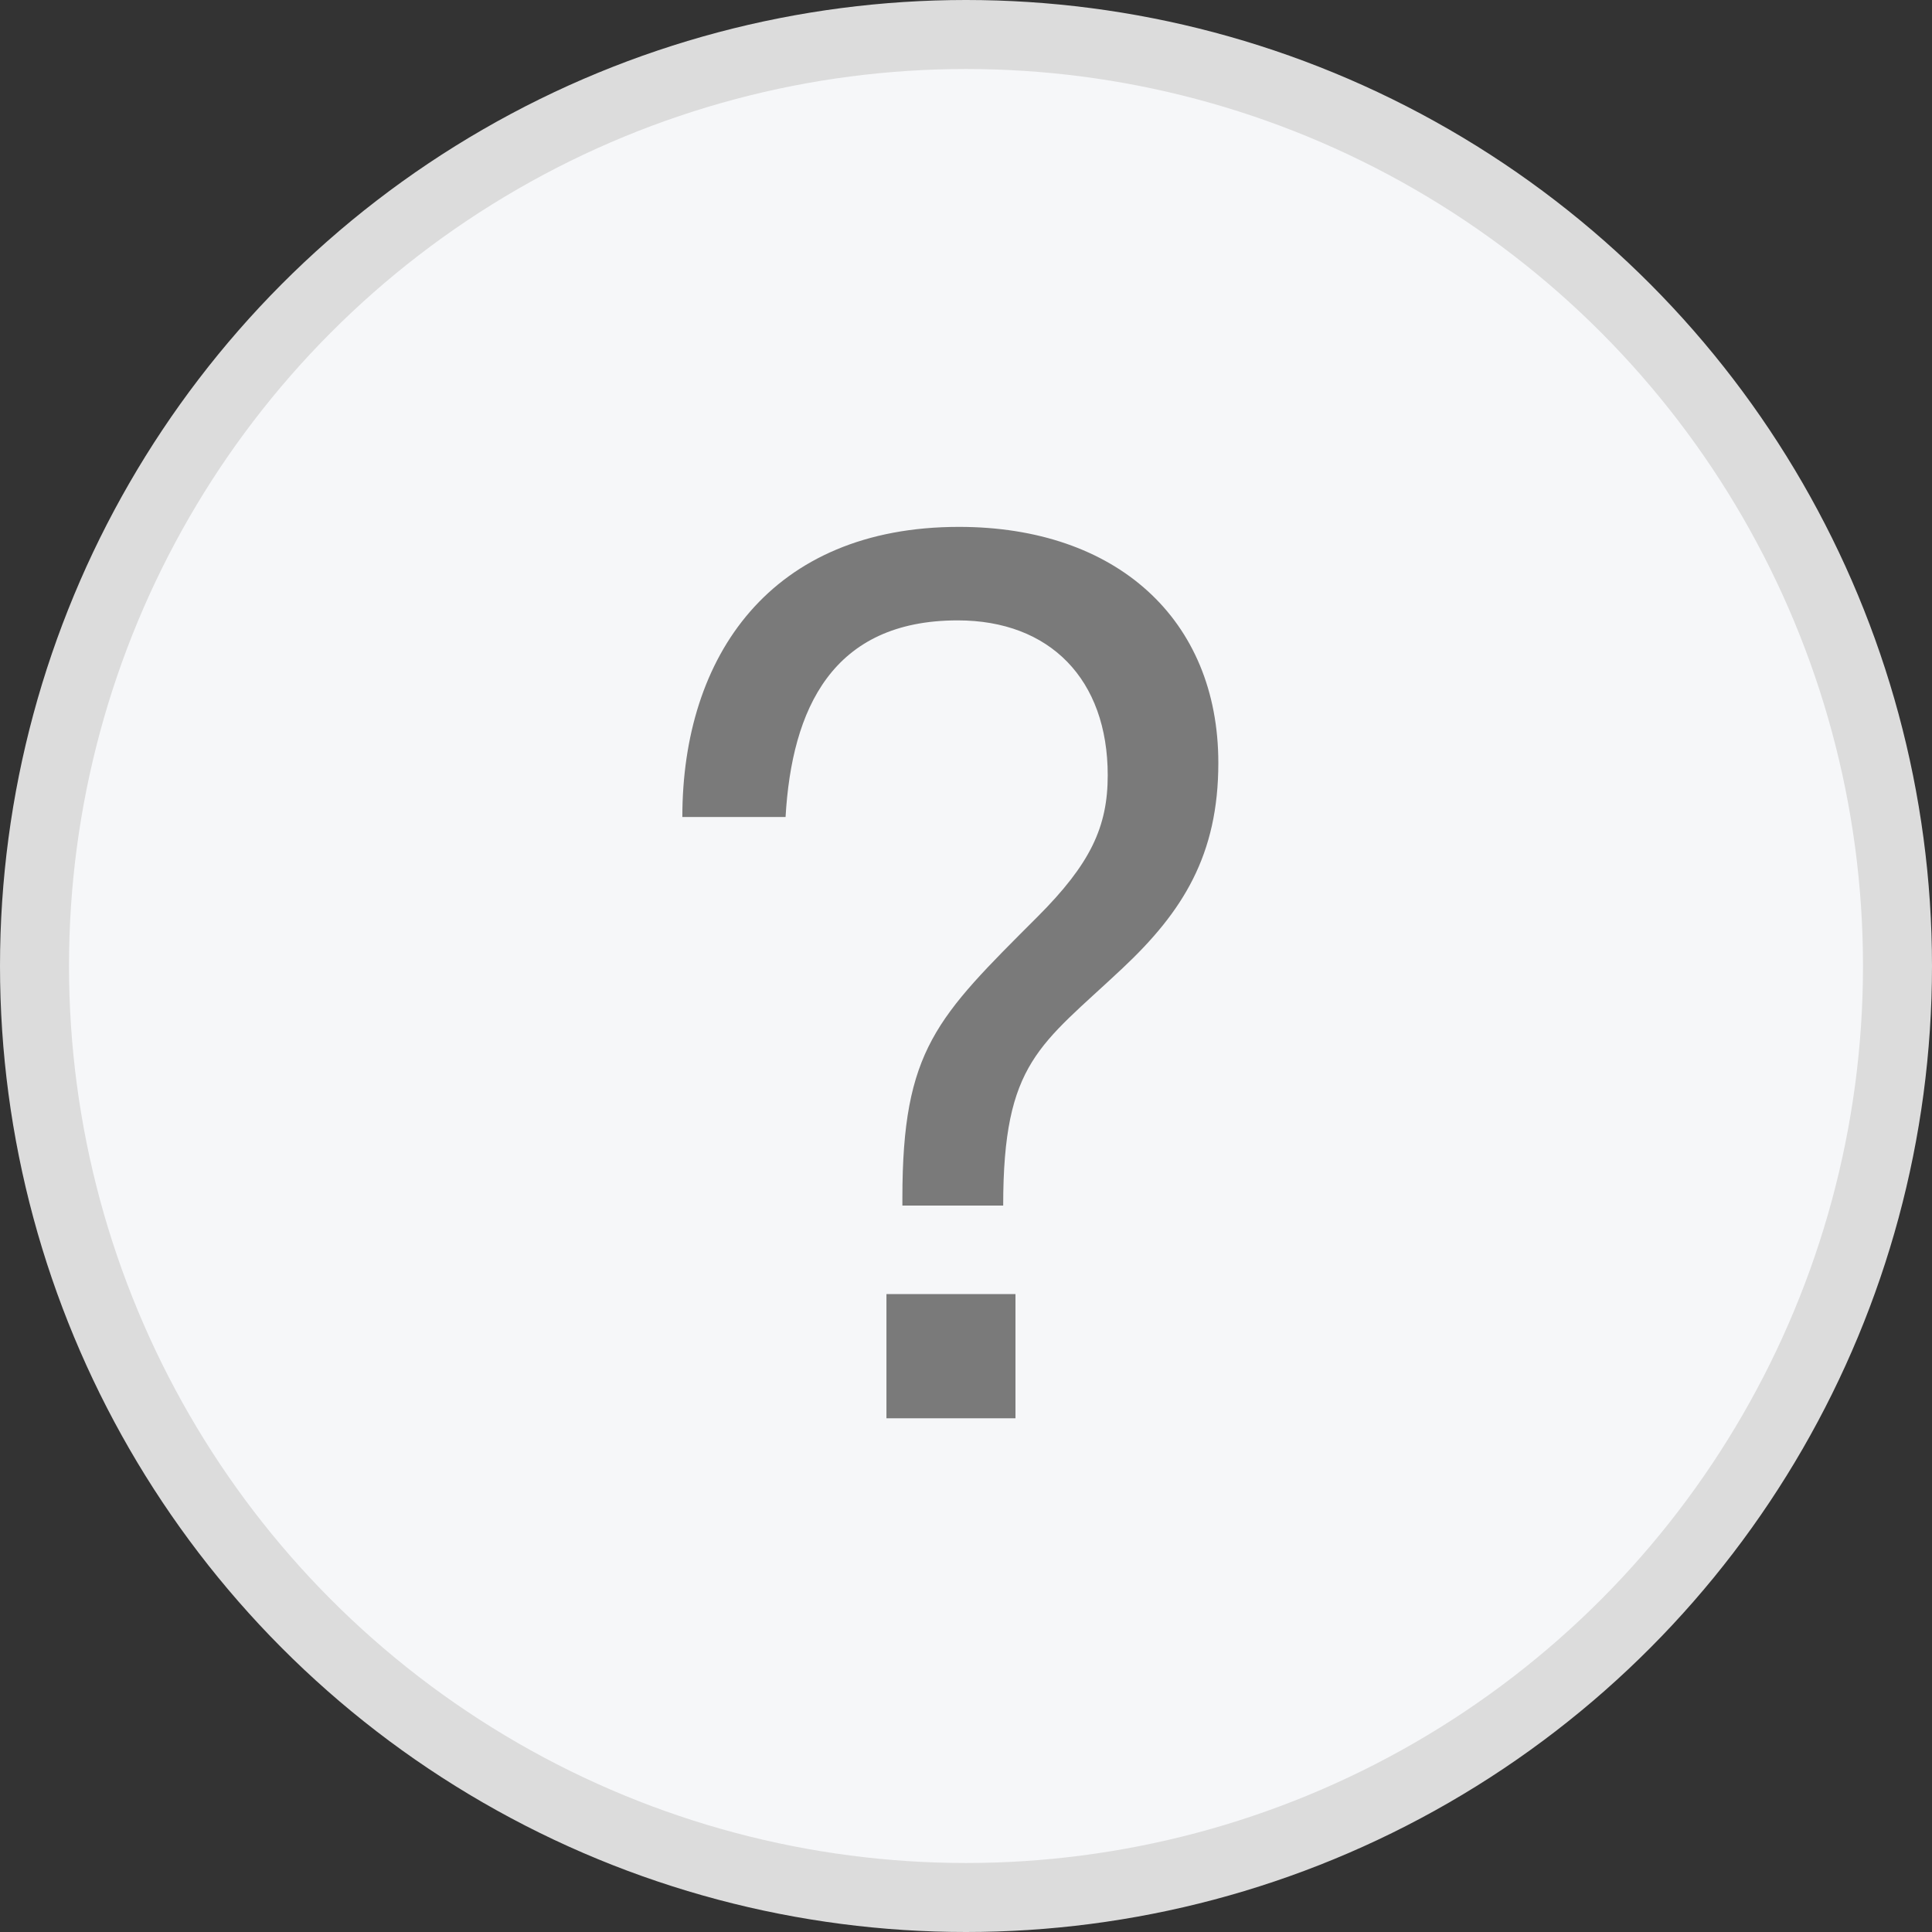 <svg width="28" height="28" viewBox="0 0 28 28" fill="none" xmlns="http://www.w3.org/2000/svg">
<rect x="0" y="0" width="28" height="28" fill="#333333" stroke="none"/>
<circle cx="14" cy="14" r="13.5" fill="#F6F7F9" stroke="#DCDCDC"/>
<path d="M9.889 11.841H11.385C11.475 10.273 12.062 8.991 13.88 8.991C15.216 8.991 16.054 9.846 16.054 11.236C16.054 11.984 15.804 12.518 15.038 13.285C13.577 14.746 13.078 15.209 13.078 17.365V17.472H14.539C14.539 15.387 15.074 15.156 16.268 14.033C17.141 13.213 17.657 12.394 17.657 11.057C17.657 8.973 16.178 7.636 13.898 7.636C11.172 7.636 9.889 9.507 9.889 11.841ZM14.717 18.755H12.847V20.555H14.717V18.755Z" fill="#7A7A7A"/>
</svg>
